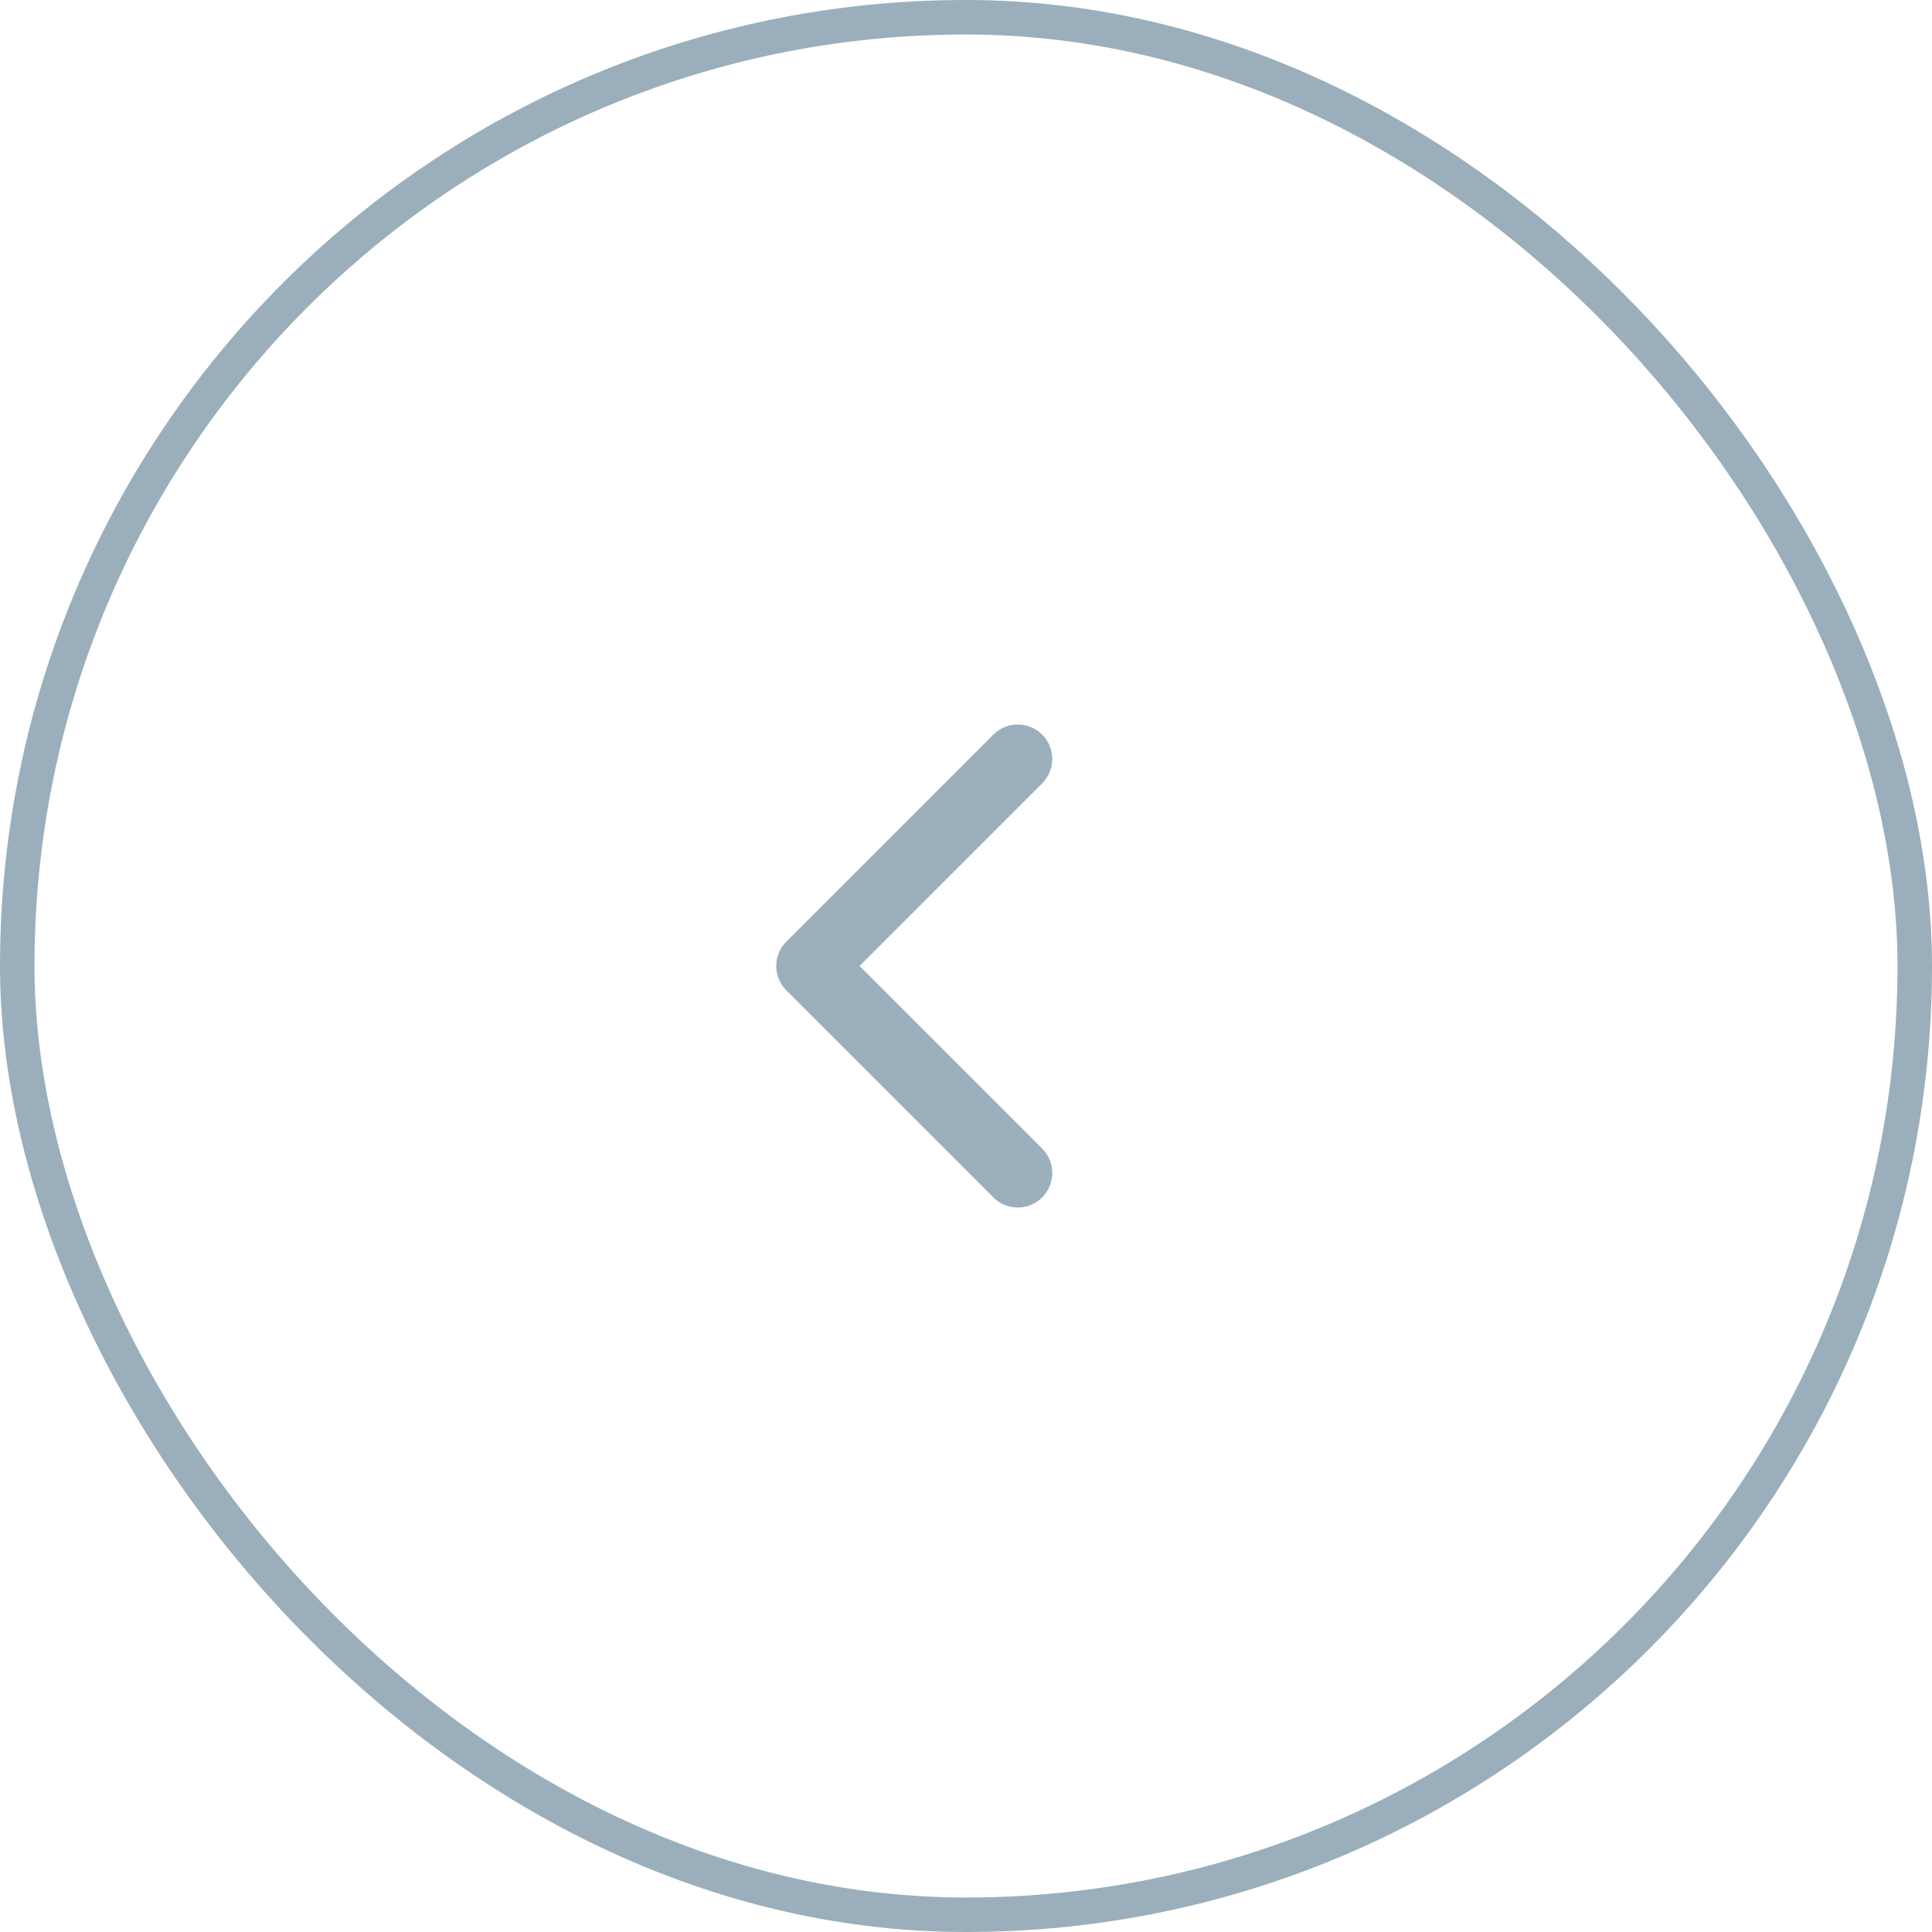 <svg width="56" height="56" viewBox="0 0 56 56" fill="none" xmlns="http://www.w3.org/2000/svg">
<rect x="0.5" y="0.5" width="55" height="55" rx="27.5" stroke="#9AAFBB"/>
<path d="M29.5 34L23.5 28L29.5 22" stroke="#9AAFBB" stroke-width="2" stroke-linecap="round" stroke-linejoin="round"/>
</svg>
